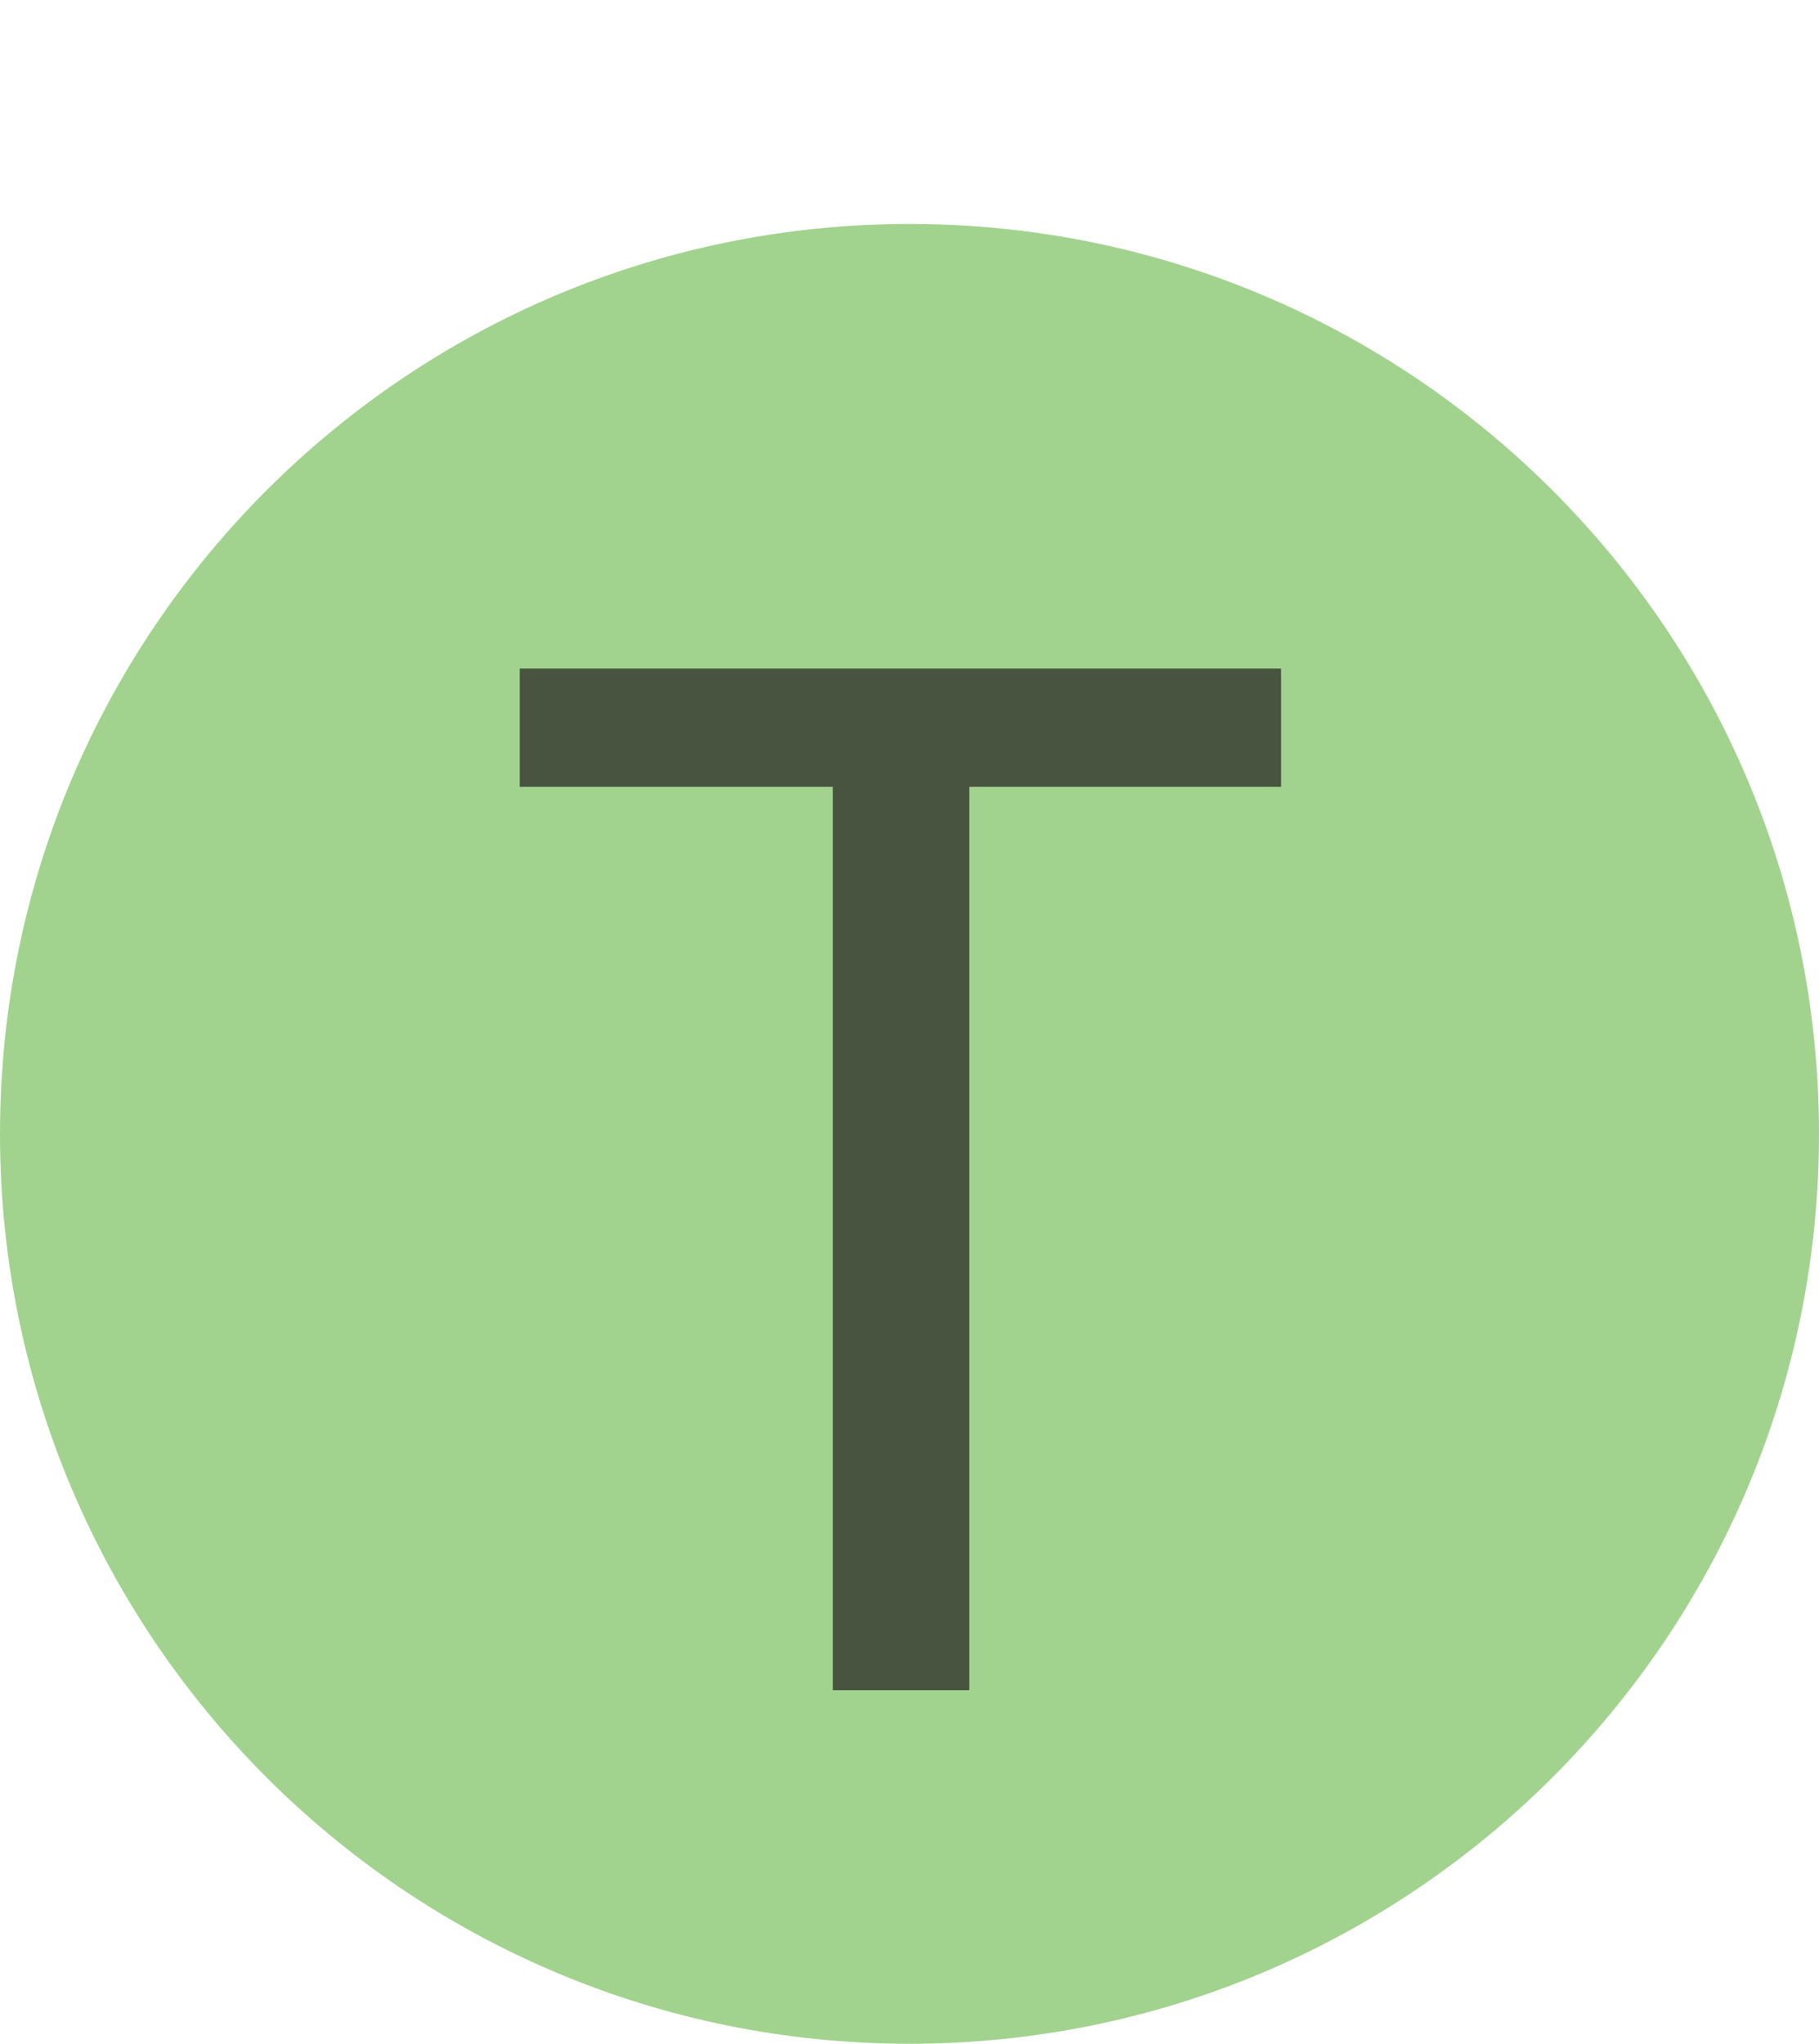 <?xml version="1.0" encoding="utf-8"?>
<svg viewBox="1 -0.723 14 15.723" xmlns="http://www.w3.org/2000/svg">
  <defs/>
  <path fill-opacity=".6" d="M15,8 C15,11.866 11.866,15 8,15 C4.134,15 1,11.866 1,8 C1,4.134 4.134,1 8,1 C11.866,1 15,4.134 15,8" transform="matrix(1, 0, 0, 1, -3.552713678800501e-15, 0)" style="fill: rgb(98, 181, 67);"/>
  <path d="M 8.46 12.28 L 7.41 12.28 L 7.41 5.33 L 5 5.33 L 5 4.42 L 10.86 4.42 L 10.86 5.33 L 8.46 5.33 Z" style="fill: rgb(35, 31, 32); fill-opacity: 0.7;"/>
</svg>